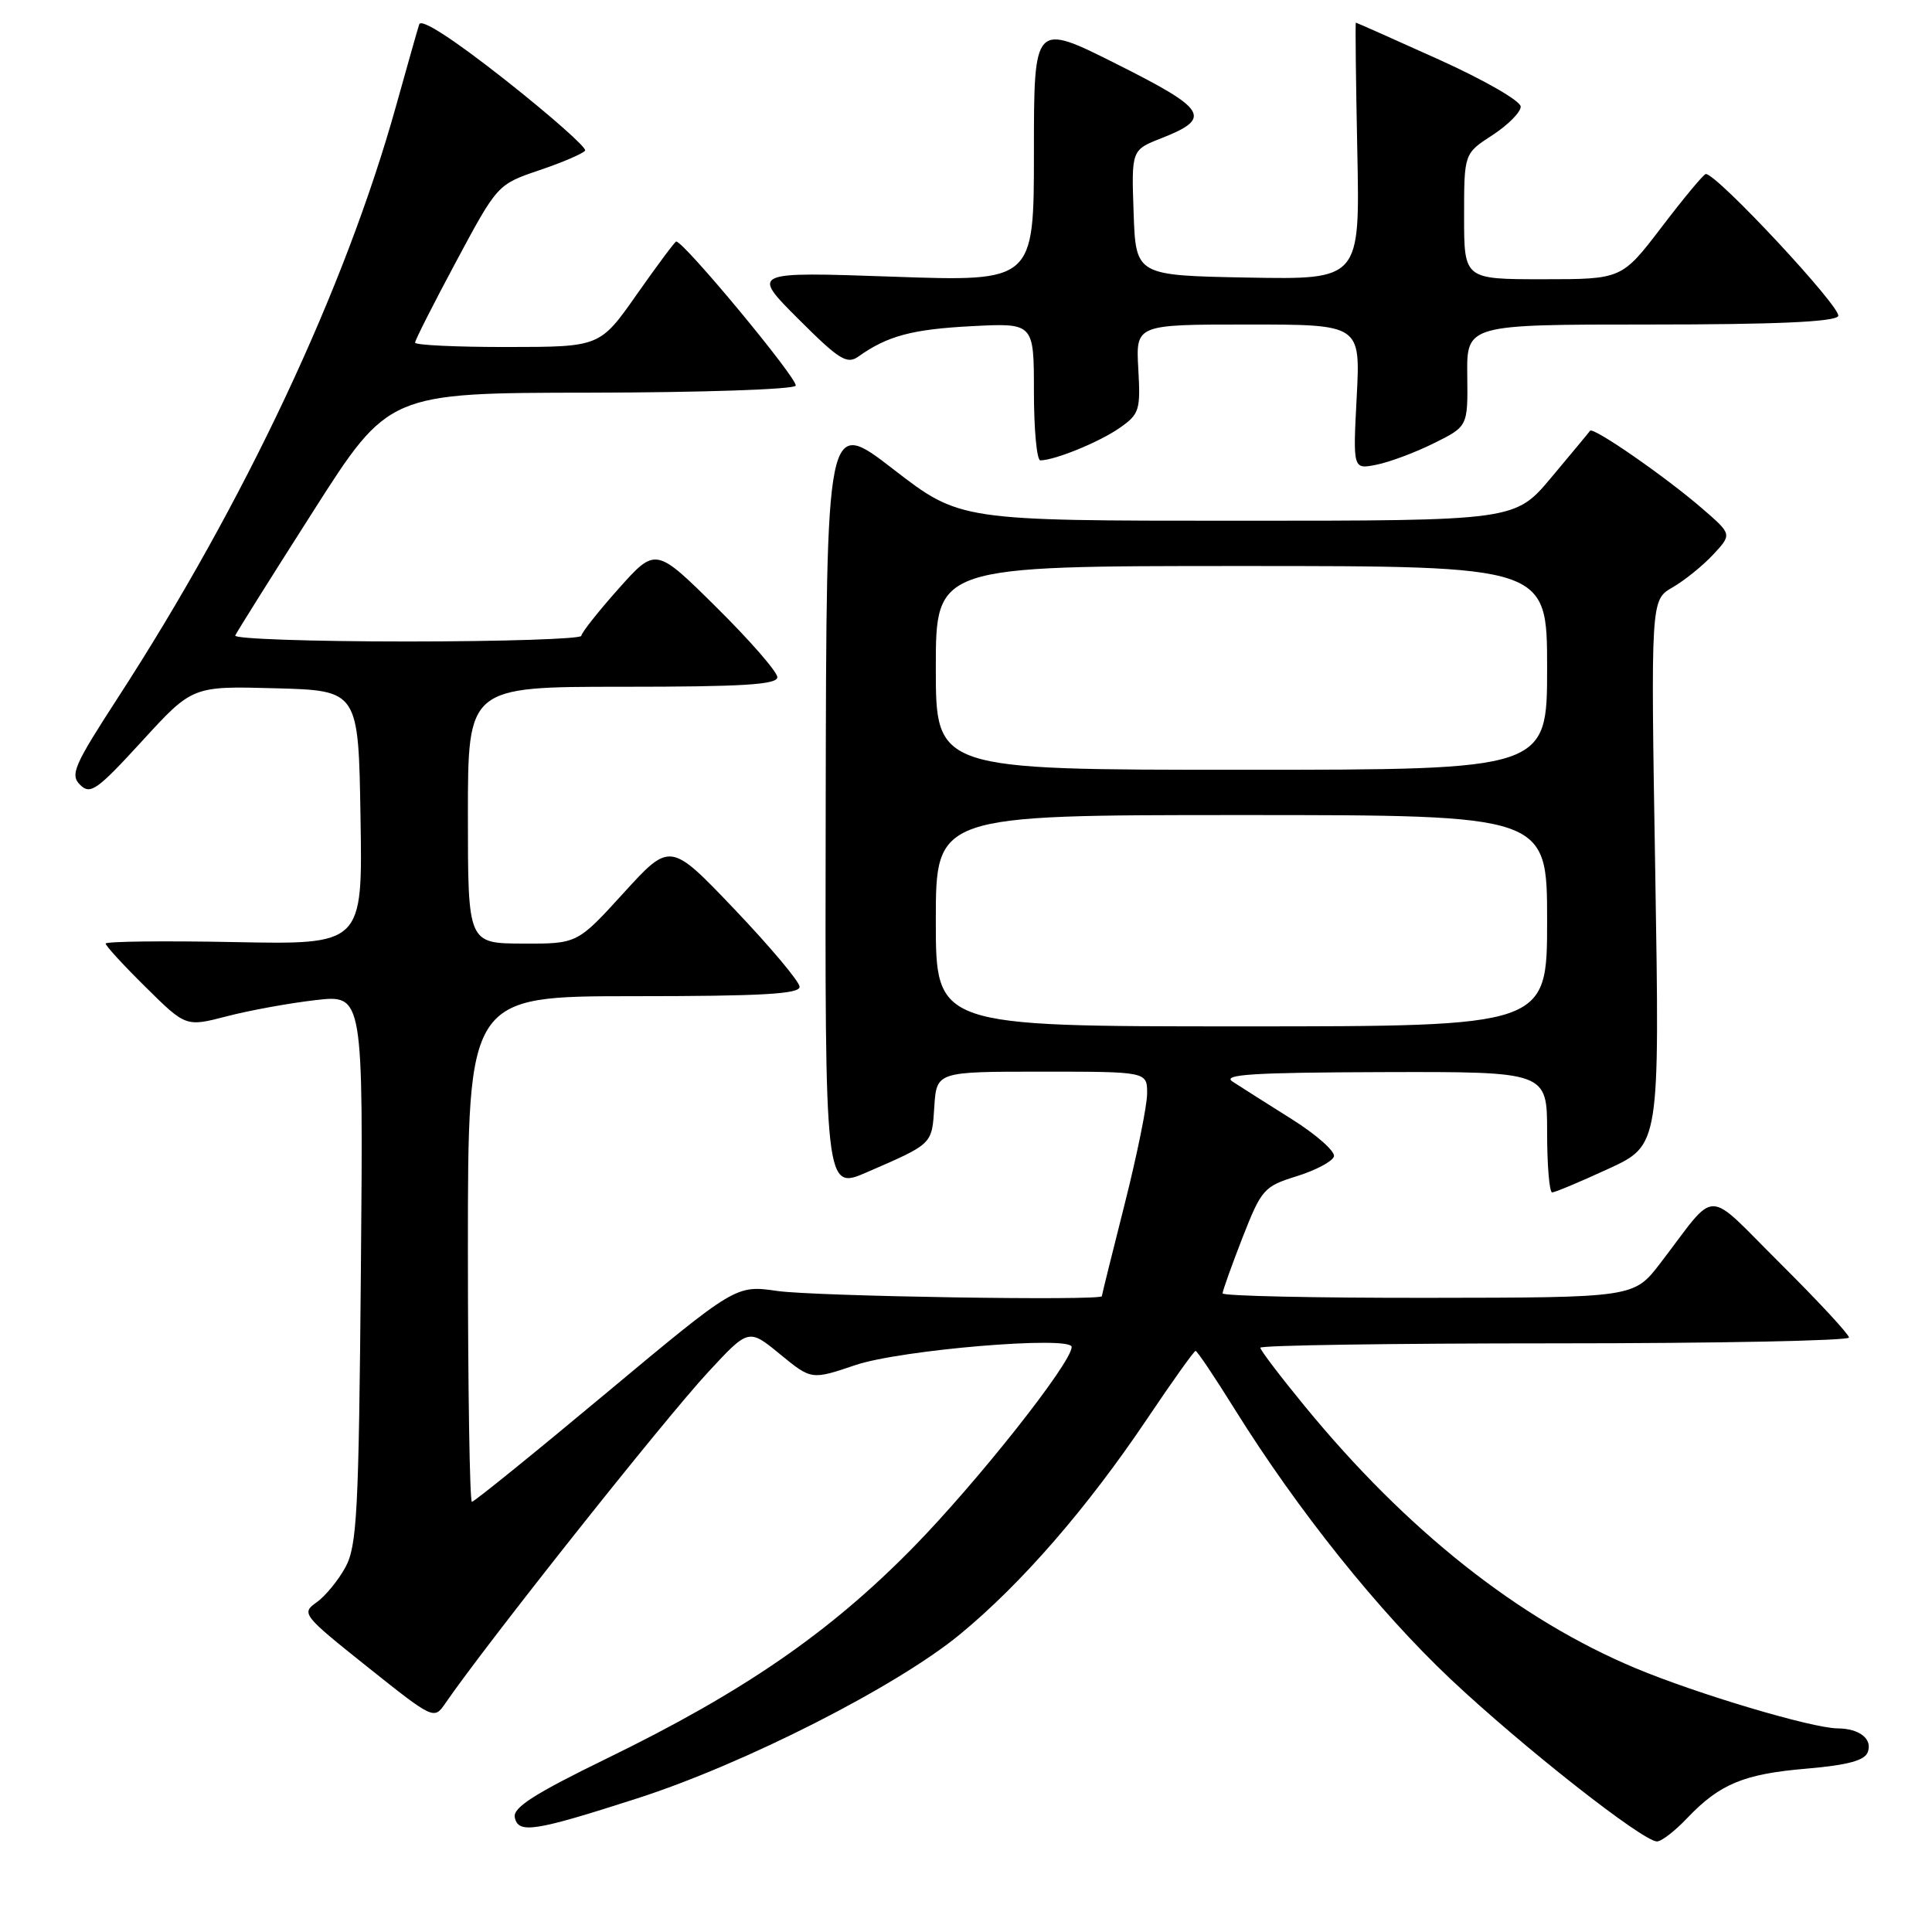 <?xml version="1.0" encoding="UTF-8" standalone="no"?>
<!DOCTYPE svg PUBLIC "-//W3C//DTD SVG 1.1//EN" "http://www.w3.org/Graphics/SVG/1.1/DTD/svg11.dtd" >
<svg xmlns="http://www.w3.org/2000/svg" xmlns:xlink="http://www.w3.org/1999/xlink" version="1.1" viewBox="0 0 256 256">
 <g >
 <path fill="currentColor"
d=" M 223.56 240.91 C 227.87 236.38 231.08 235.05 239.42 234.35 C 244.78 233.89 247.06 233.28 247.48 232.19 C 248.16 230.43 246.40 229.04 243.49 229.02 C 240.09 228.99 224.91 224.47 216.71 221.04 C 201.26 214.57 186.42 202.83 172.89 186.33 C 169.65 182.38 167.00 178.90 167.00 178.58 C 167.00 178.26 184.55 178.00 206.00 178.00 C 227.45 178.00 245.00 177.65 245.00 177.23 C 245.00 176.81 240.93 172.42 235.96 167.48 C 225.70 157.29 227.73 157.31 220.00 167.38 C 216.50 171.94 216.50 171.94 189.25 171.97 C 174.26 171.99 162.00 171.72 162.00 171.38 C 162.00 171.04 163.19 167.72 164.63 164.01 C 167.15 157.58 167.48 157.20 171.81 155.86 C 174.31 155.08 176.53 153.91 176.75 153.25 C 176.97 152.59 174.44 150.35 171.13 148.27 C 167.83 146.20 164.30 143.96 163.31 143.31 C 161.88 142.37 166.06 142.11 183.25 142.06 C 205.00 142.00 205.00 142.00 205.00 150.00 C 205.00 154.40 205.30 158.00 205.67 158.00 C 206.04 158.00 209.40 156.59 213.13 154.87 C 219.92 151.74 219.92 151.74 219.33 115.62 C 218.73 79.50 218.73 79.50 221.61 77.84 C 223.20 76.92 225.62 74.97 227.00 73.49 C 229.50 70.80 229.50 70.80 225.62 67.44 C 220.80 63.25 211.10 56.52 210.69 57.08 C 210.53 57.31 208.22 60.09 205.57 63.25 C 200.76 69.00 200.76 69.00 163.98 69.00 C 127.20 69.00 127.20 69.00 118.35 62.16 C 109.50 55.32 109.50 55.32 109.41 106.54 C 109.31 157.75 109.31 157.75 114.91 155.31 C 123.63 151.52 123.48 151.67 123.80 146.65 C 124.11 142.00 124.11 142.00 138.05 142.00 C 152.00 142.00 152.00 142.00 152.00 144.89 C 152.00 146.48 150.65 153.12 149.00 159.64 C 147.35 166.16 146.00 171.61 146.00 171.75 C 146.00 172.38 107.89 171.77 103.00 171.06 C 97.50 170.27 97.50 170.27 80.28 184.63 C 70.81 192.54 62.82 199.00 62.53 199.00 C 62.24 199.00 62.00 183.93 62.00 165.50 C 62.00 132.00 62.00 132.00 84.00 132.00 C 100.96 132.00 105.99 131.71 105.95 130.75 C 105.93 130.06 102.06 125.46 97.36 120.52 C 88.81 111.55 88.81 111.55 82.65 118.30 C 76.50 125.06 76.50 125.06 69.25 125.03 C 62.00 125.00 62.00 125.00 62.00 108.00 C 62.00 91.00 62.00 91.00 82.50 91.00 C 98.43 91.00 103.00 90.72 103.00 89.73 C 103.00 89.03 99.37 84.86 94.94 80.48 C 86.88 72.50 86.88 72.50 81.97 78.00 C 79.27 81.03 77.05 83.84 77.03 84.25 C 77.01 84.66 66.61 85.00 53.92 85.00 C 41.22 85.00 30.98 84.65 31.17 84.21 C 31.35 83.78 36.00 76.37 41.50 67.75 C 51.50 52.06 51.50 52.06 78.19 52.03 C 92.87 52.01 105.13 51.60 105.43 51.11 C 105.87 50.39 90.63 32.00 89.60 32.00 C 89.44 32.00 87.10 35.14 84.40 38.98 C 79.50 45.97 79.50 45.97 67.25 45.98 C 60.51 45.99 55.00 45.73 55.00 45.40 C 55.00 45.07 57.46 40.22 60.46 34.62 C 65.92 24.44 65.92 24.44 71.51 22.54 C 74.59 21.50 77.30 20.33 77.53 19.95 C 77.76 19.58 73.00 15.37 66.96 10.60 C 60.08 5.18 55.81 2.41 55.55 3.22 C 55.32 3.92 53.95 8.78 52.49 14.00 C 45.74 38.23 32.41 66.58 15.59 92.50 C 9.80 101.43 9.26 102.66 10.62 104.00 C 11.97 105.34 12.86 104.71 18.82 98.20 C 25.50 90.90 25.50 90.90 36.50 91.20 C 47.50 91.50 47.50 91.50 47.77 108.33 C 48.05 125.17 48.05 125.17 31.02 124.83 C 21.66 124.65 14.00 124.74 14.00 125.03 C 14.00 125.33 16.39 127.93 19.32 130.82 C 24.63 136.07 24.63 136.07 30.07 134.66 C 33.06 133.88 38.34 132.92 41.82 132.52 C 48.14 131.79 48.14 131.79 47.82 168.14 C 47.54 200.46 47.31 204.85 45.76 207.69 C 44.80 209.44 43.07 211.54 41.92 212.34 C 39.90 213.76 40.13 214.05 48.66 220.85 C 57.45 227.86 57.51 227.88 59.00 225.71 C 64.37 217.89 87.92 188.20 93.79 181.86 C 99.19 176.02 99.19 176.02 103.36 179.44 C 107.52 182.85 107.52 182.85 113.35 180.88 C 119.36 178.85 142.00 176.96 142.00 178.48 C 142.00 180.57 129.48 196.39 121.00 205.04 C 109.93 216.33 98.53 224.18 80.38 233.02 C 70.86 237.66 67.95 239.51 68.21 240.80 C 68.65 243.02 70.79 242.69 84.45 238.29 C 98.64 233.73 118.85 223.45 127.21 216.55 C 135.37 209.83 144.04 199.84 151.99 188.02 C 155.32 183.06 158.22 179.00 158.42 179.00 C 158.63 179.00 160.97 182.49 163.62 186.75 C 171.95 200.11 182.62 213.45 192.23 222.51 C 201.77 231.49 217.68 244.00 219.56 244.00 C 220.15 244.00 221.95 242.61 223.56 240.91 Z  M 190.00 58.73 C 194.50 56.50 194.50 56.50 194.42 49.75 C 194.34 43.00 194.34 43.00 218.61 43.00 C 235.26 43.00 243.10 42.65 243.57 41.89 C 244.17 40.92 227.39 22.91 226.02 23.06 C 225.73 23.09 223.11 26.24 220.20 30.06 C 214.90 37.00 214.90 37.00 204.45 37.00 C 194.00 37.00 194.00 37.00 194.00 28.67 C 194.00 20.34 194.00 20.34 197.75 17.91 C 199.81 16.57 201.50 14.87 201.50 14.13 C 201.50 13.38 196.68 10.61 190.66 7.89 C 184.70 5.20 179.75 3.00 179.66 3.00 C 179.57 3.00 179.66 10.66 179.85 20.03 C 180.20 37.05 180.20 37.05 165.35 36.78 C 150.50 36.50 150.50 36.50 150.21 28.19 C 149.92 19.87 149.92 19.87 153.90 18.31 C 160.66 15.65 159.96 14.50 147.97 8.49 C 137.00 2.98 137.00 2.98 137.00 20.15 C 137.00 37.32 137.00 37.32 118.27 36.66 C 99.53 36.01 99.53 36.01 105.77 42.25 C 111.19 47.67 112.23 48.32 113.75 47.24 C 117.58 44.51 120.85 43.63 128.75 43.22 C 137.00 42.79 137.00 42.79 137.00 51.90 C 137.00 56.90 137.38 61.00 137.85 61.00 C 139.73 61.00 145.67 58.58 148.33 56.72 C 150.98 54.88 151.14 54.36 150.83 48.87 C 150.50 43.00 150.50 43.00 165.39 43.00 C 180.27 43.00 180.27 43.00 179.77 52.60 C 179.27 62.20 179.27 62.20 182.38 61.58 C 184.10 61.24 187.53 59.96 190.00 58.73 Z  M 124.00 122.00 C 124.00 108.00 124.00 108.00 164.50 108.00 C 205.00 108.00 205.00 108.00 205.00 122.00 C 205.00 136.00 205.00 136.00 164.50 136.00 C 124.00 136.00 124.00 136.00 124.00 122.00 Z  M 124.00 88.50 C 124.00 75.00 124.00 75.00 164.50 75.00 C 205.00 75.00 205.00 75.00 205.00 88.50 C 205.00 102.00 205.00 102.00 164.50 102.00 C 124.00 102.00 124.00 102.00 124.00 88.50 Z "/>
</g>
</svg>